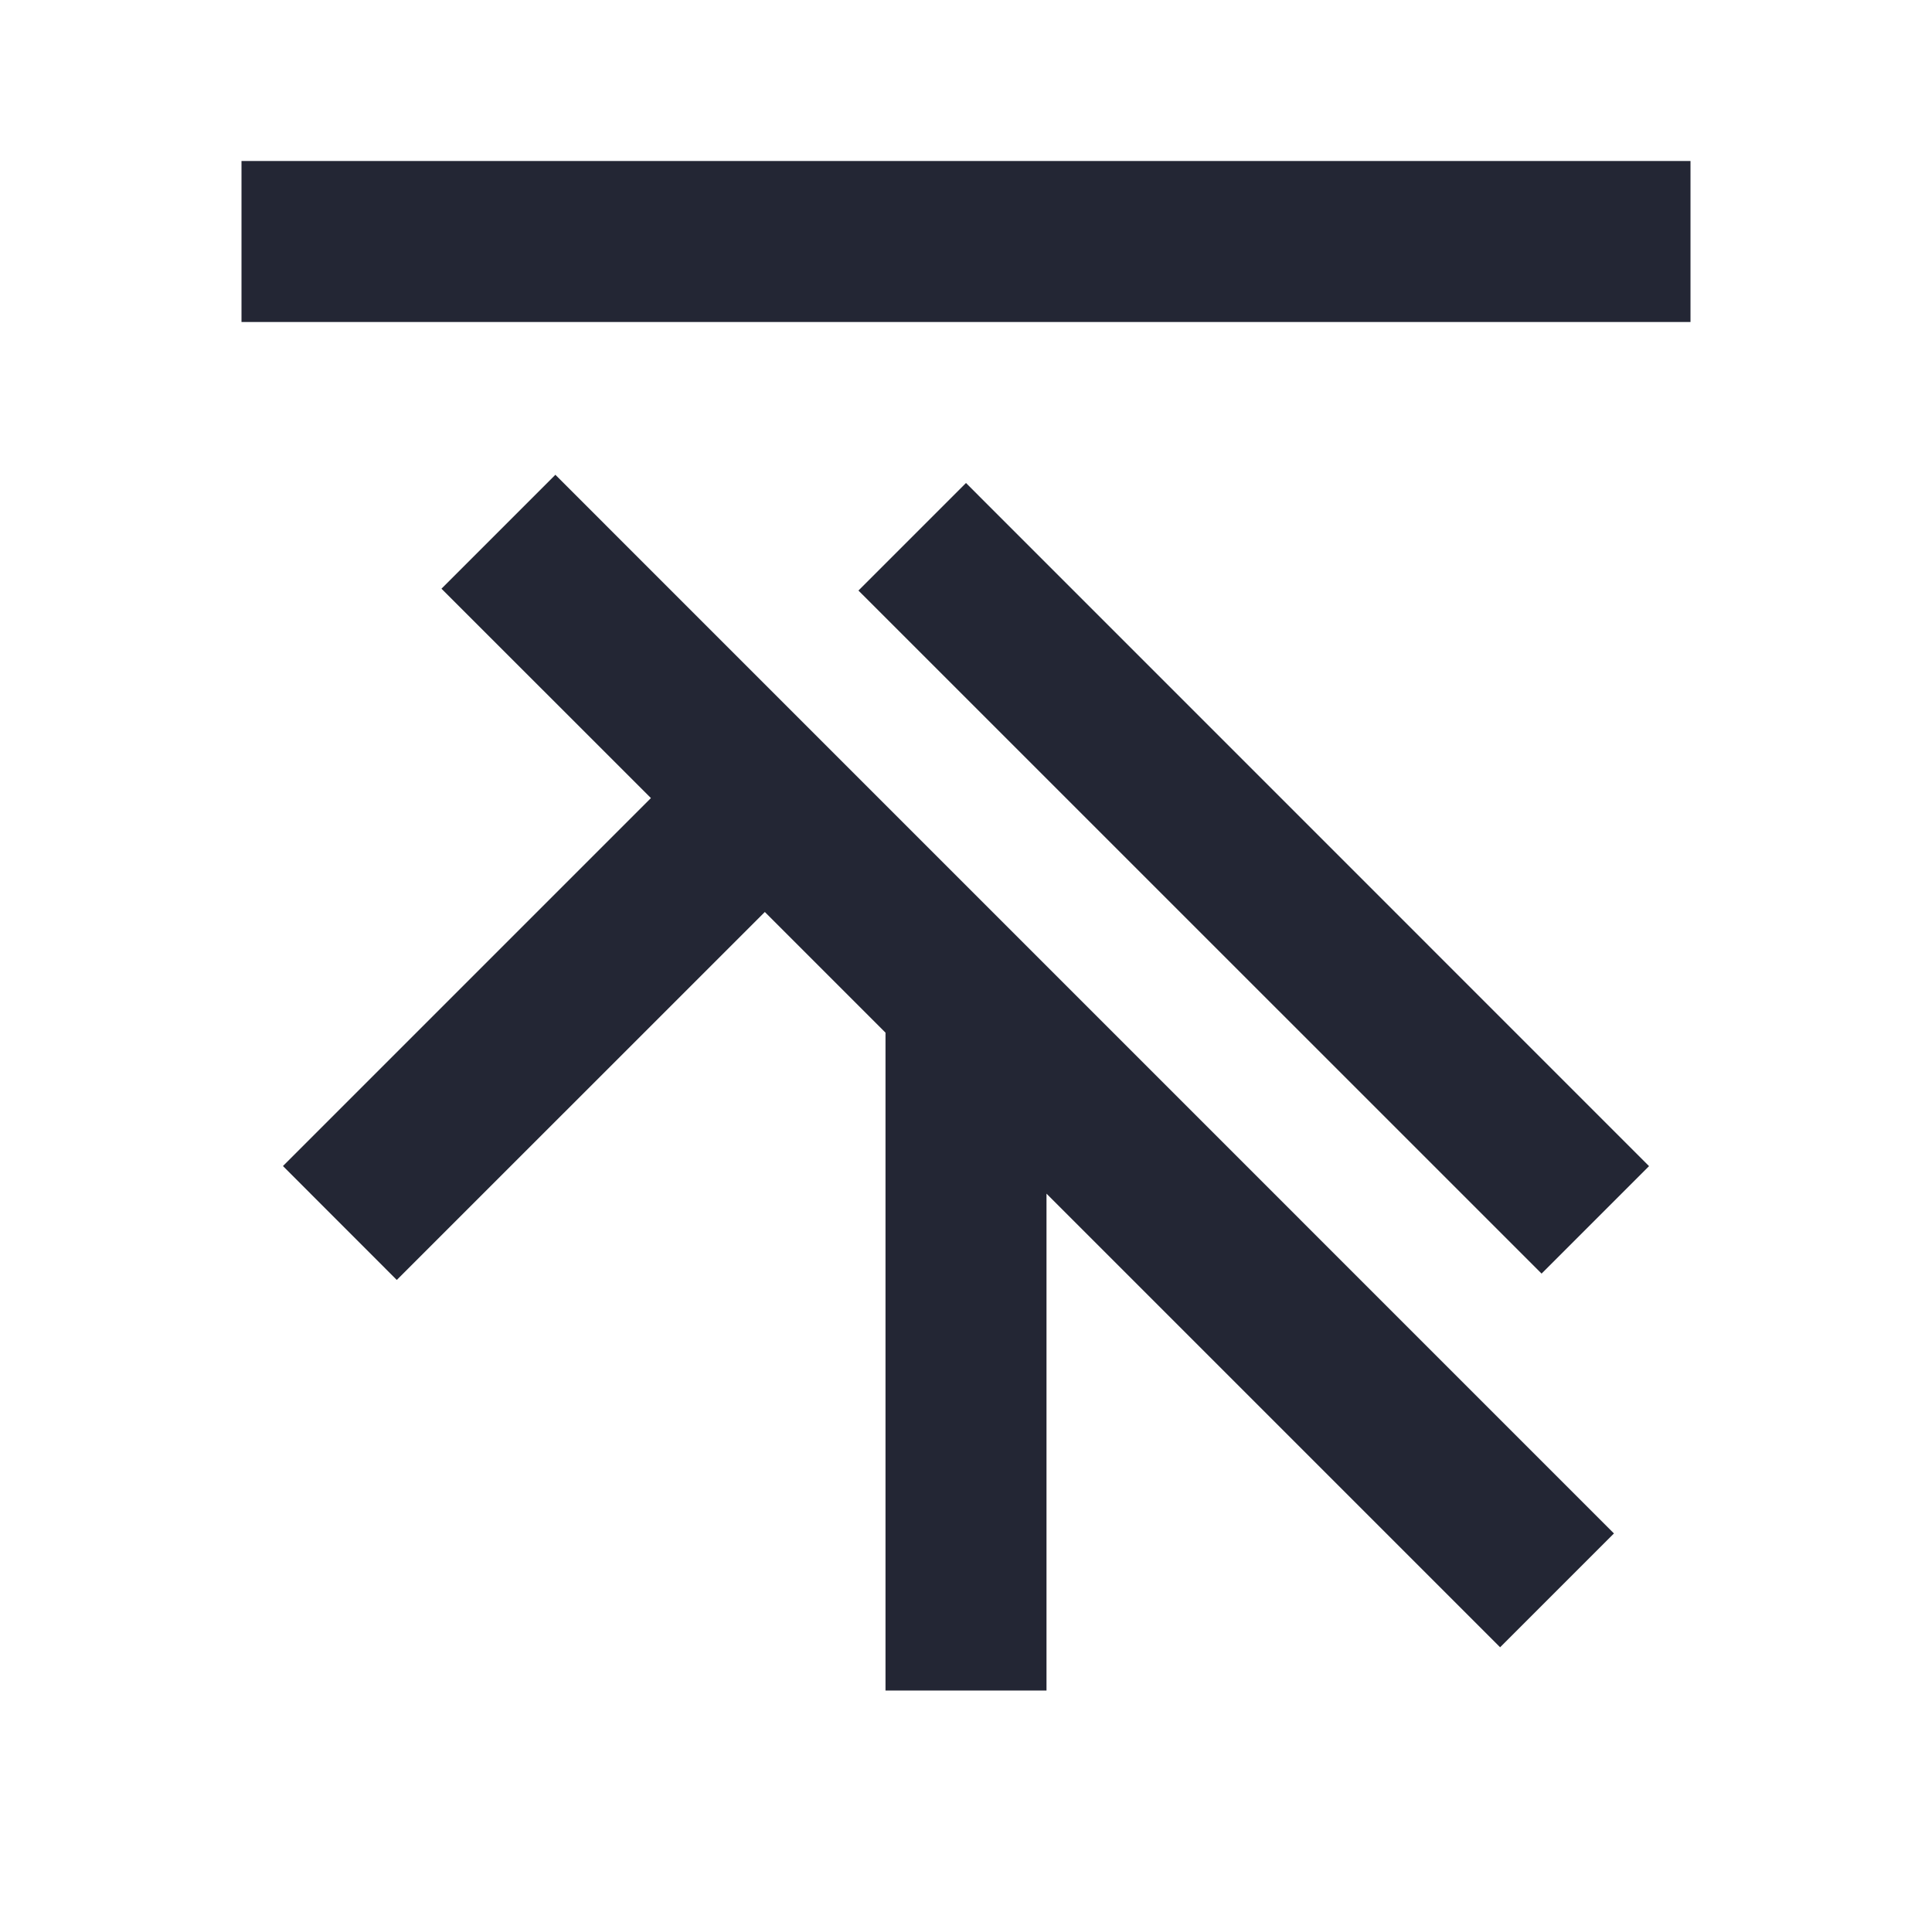 <svg width="24" height="24" viewBox="0 0 24 24" fill="none" xmlns="http://www.w3.org/2000/svg">
<path fill-rule="evenodd" clip-rule="evenodd" d="M3 4H21V2H3V4ZM20.485 14.486L19.15 15.821L10.664 7.336L12 6L20.485 14.486ZM8.086 9.914L3.515 14.485L4.929 15.9L9.501 11.329L11 12.828V21H13V14.828L18.635 20.463L20.049 19.049L6.899 5.898L5.484 7.313L8.086 9.914Z" fill="#232634"/>
</svg>
